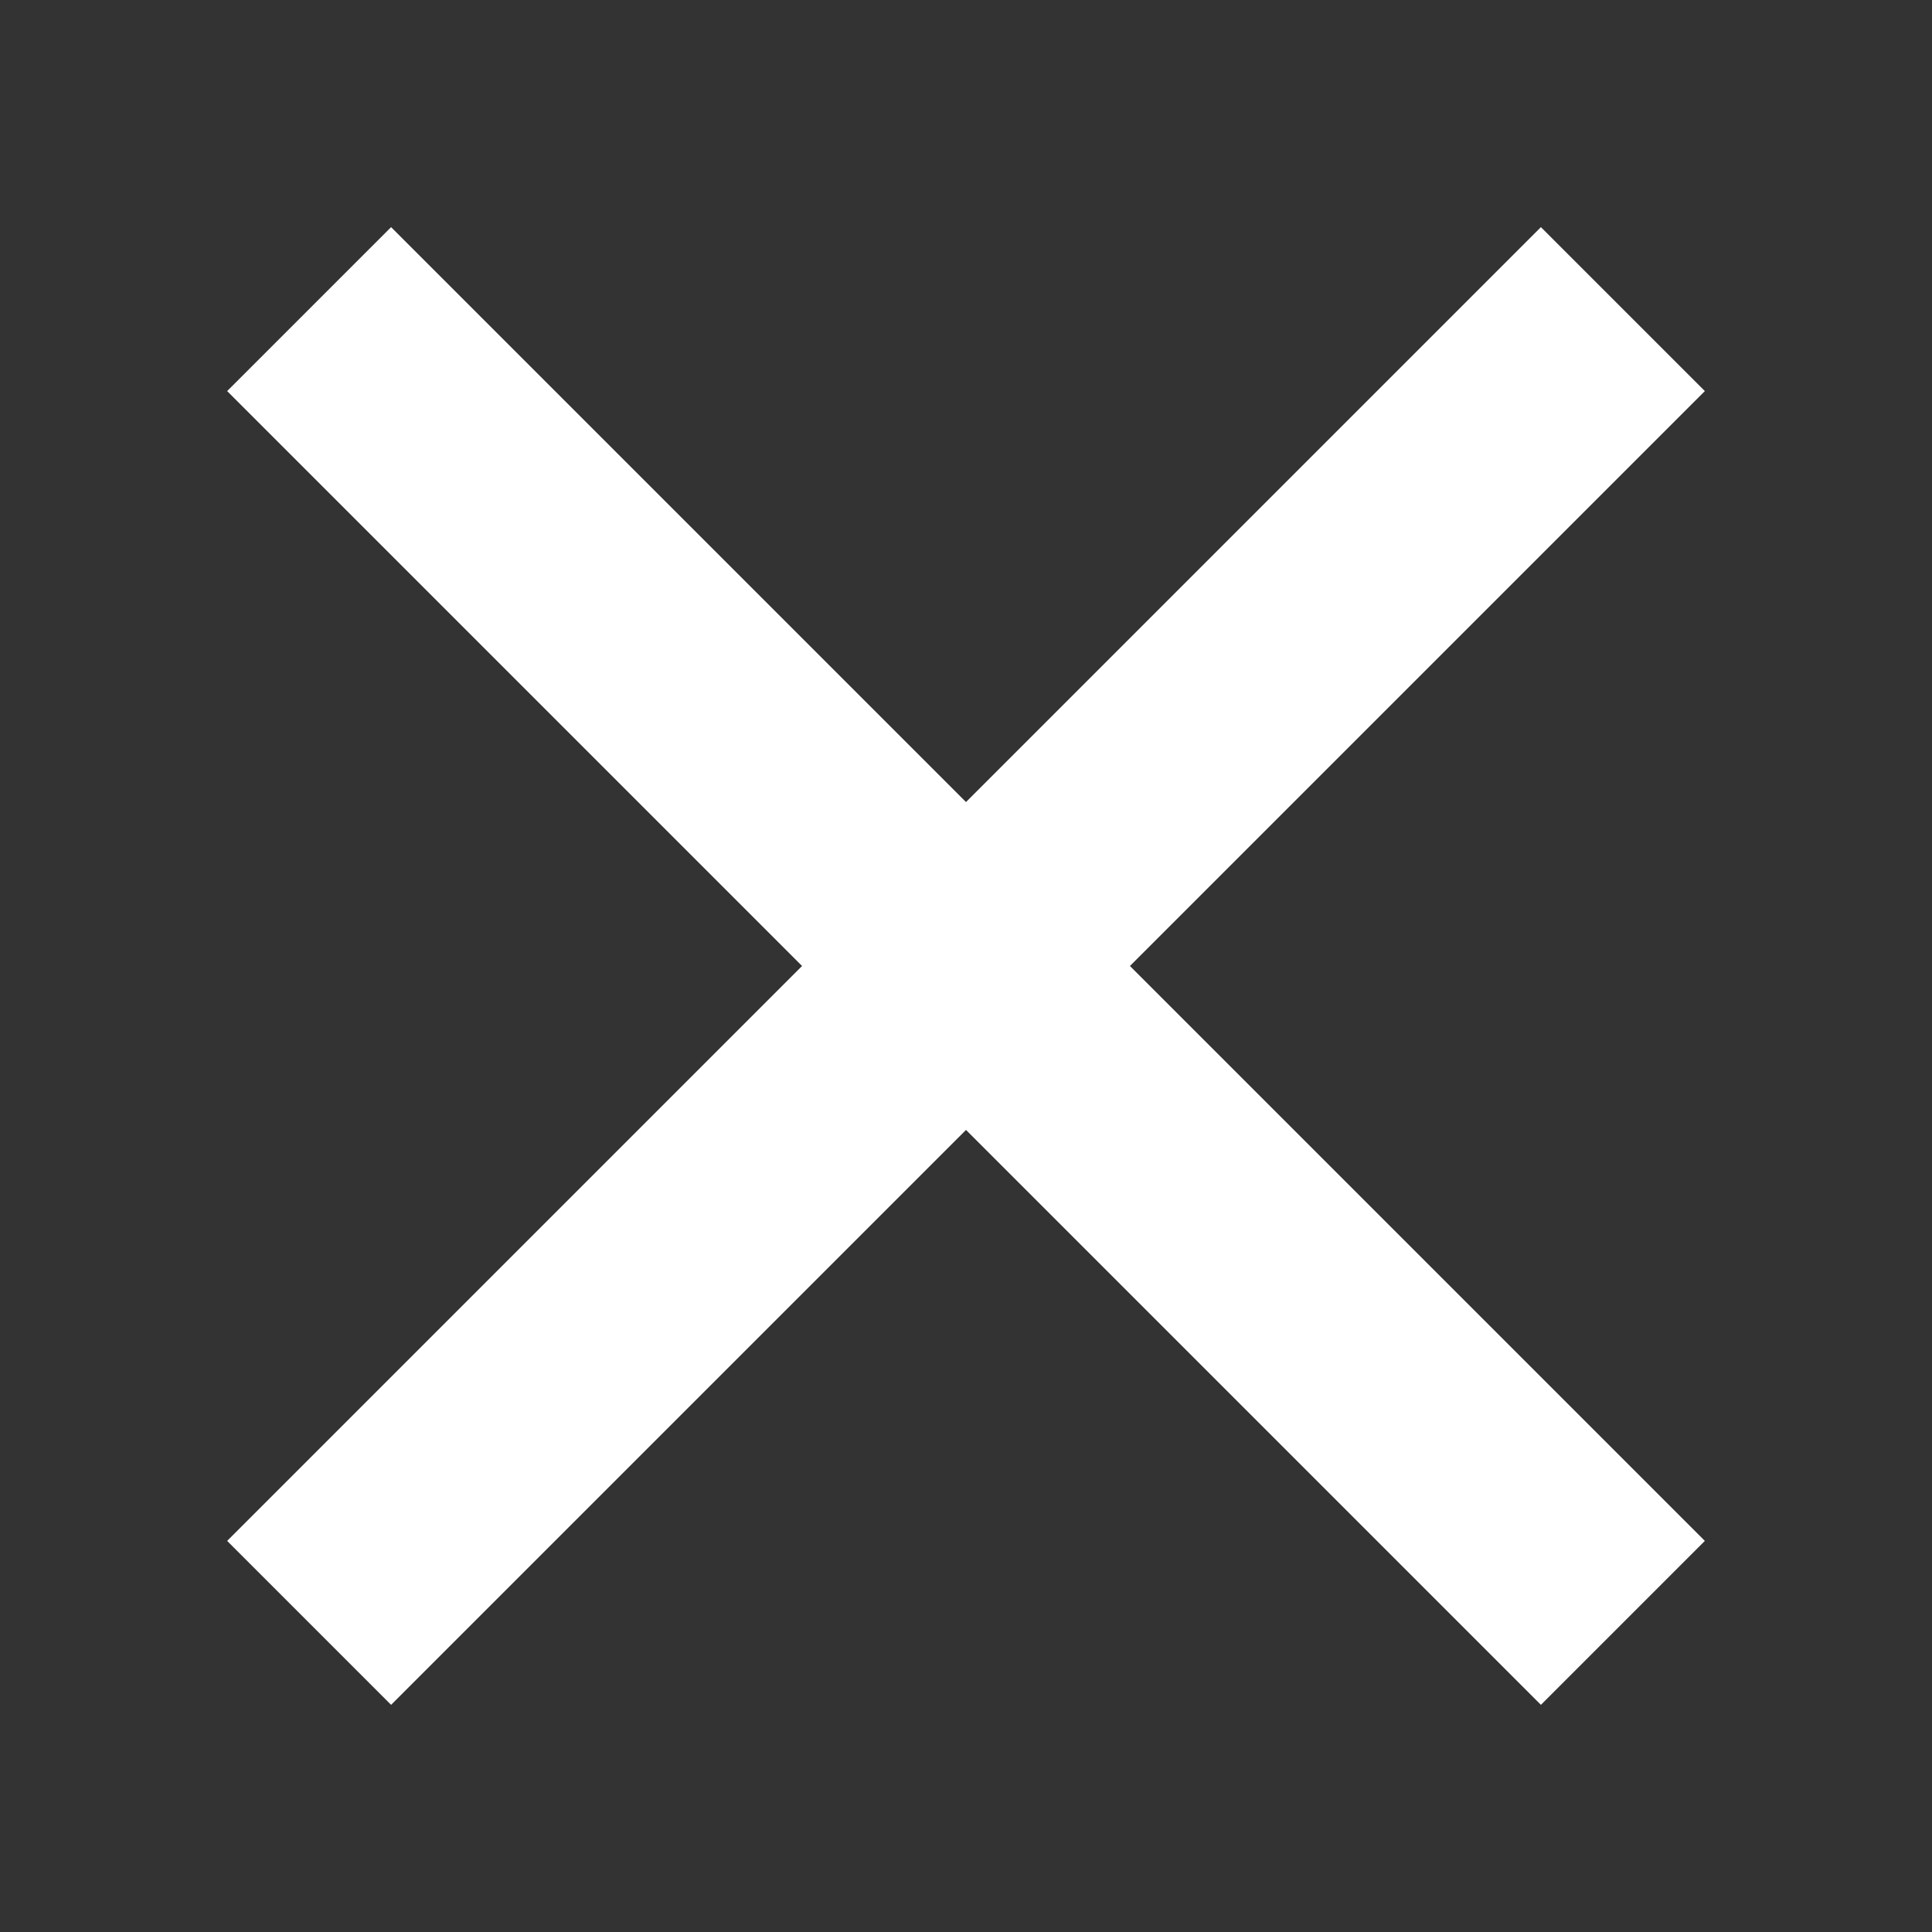 <svg id="Layer_1" data-name="Layer 1" xmlns="http://www.w3.org/2000/svg" viewBox="0 0 50 50"><rect x="0" y="0" width="50" height="50" fill="#333333" stroke="none"/><defs><style>.cls-1{fill:none;stroke:#fff;stroke-miterlimit:10;stroke-width:6px;}</style></defs><title>close</title><g id="close"><line class="cls-1" x1="42" y1="8" x2="8" y2="42"/><line class="cls-1" x1="8" y1="8" x2="42" y2="42"/></g></svg>
